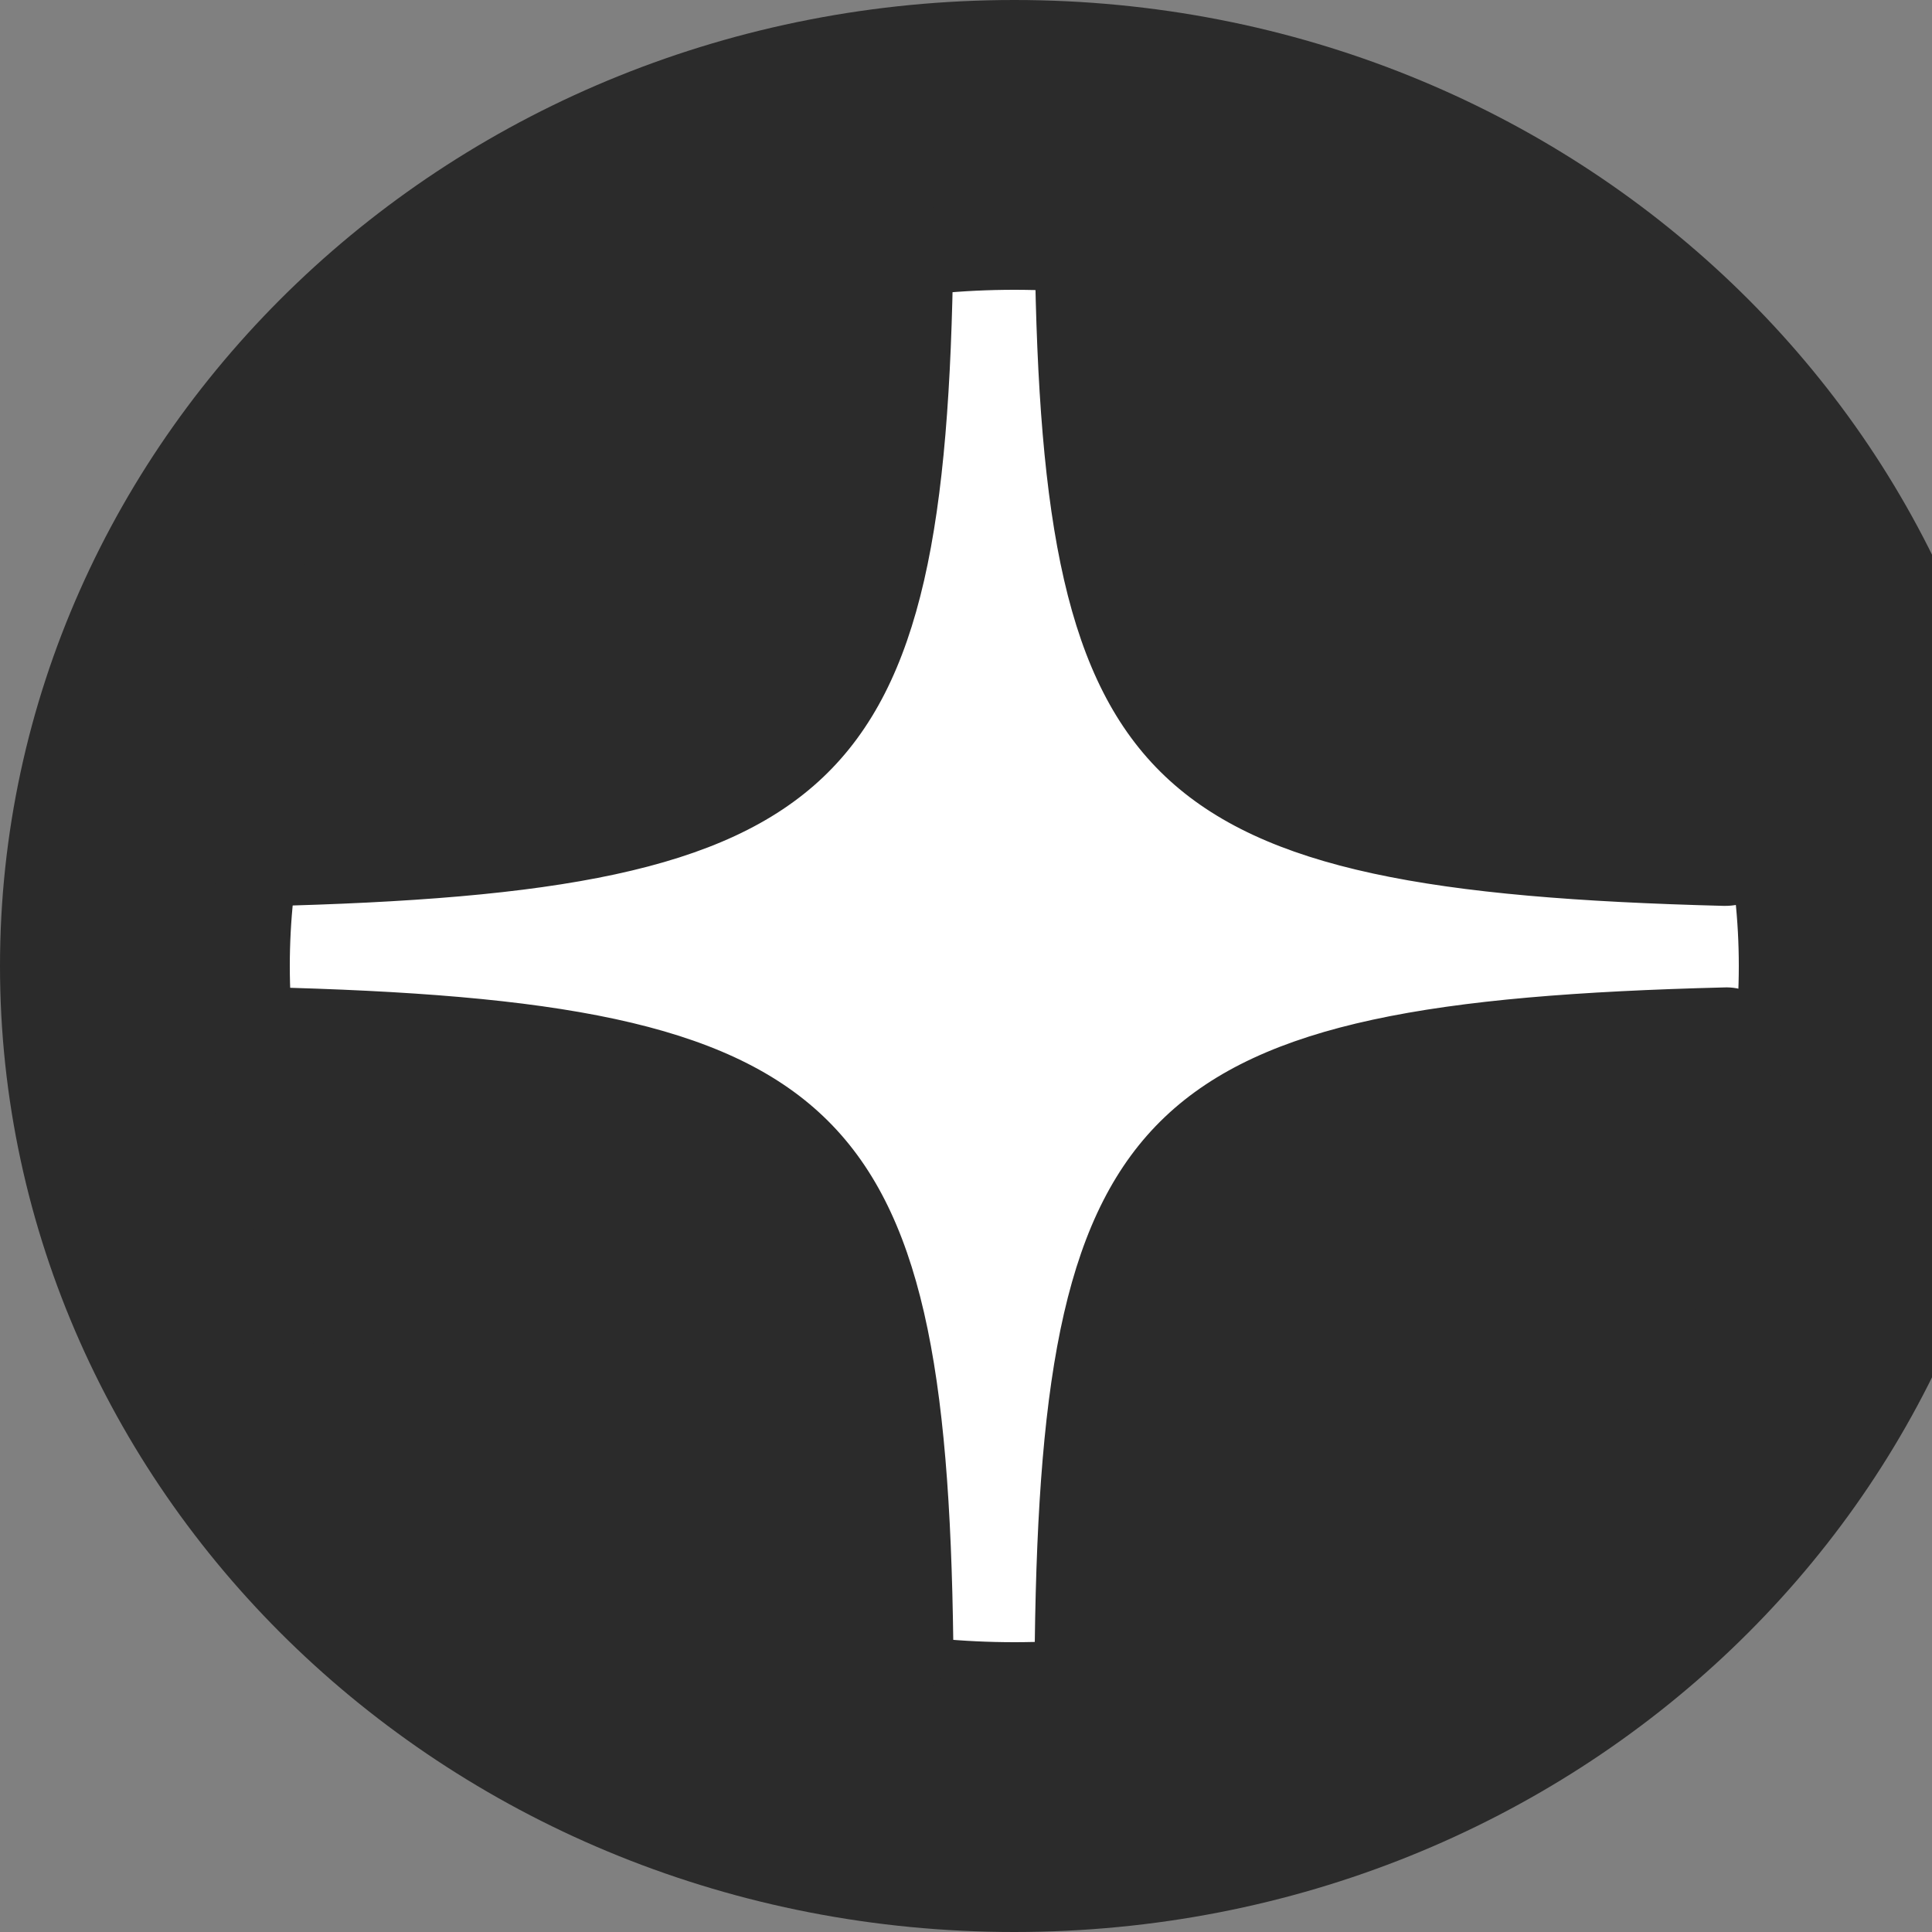 <svg width="40" height="40" viewBox="0 0 40 40" fill="none" xmlns="http://www.w3.org/2000/svg">
<rect x="0" y="0" width="40" height="40" fill="#808080" stroke="none"/>
<path d="M39 20C39 29.253 31.081 37 21 37C10.919 37 3 29.253 3 20C3 10.747 10.919 3 21 3C31.081 3 39 10.747 39 20Z" fill="white" stroke="#2B2B2B" stroke-width="6"/>
<path d="M35.686 18.755C35.697 18.755 35.708 18.755 35.72 18.755C36.073 18.755 36.409 18.612 36.645 18.361C36.888 18.102 36.999 17.754 36.948 17.41C35.931 10.469 30.126 4.959 22.833 4.01C22.472 3.965 22.114 4.068 21.844 4.295C21.573 4.523 21.42 4.853 21.424 5.196C21.572 16.418 23.704 18.446 35.686 18.755ZM35.687 20.444C23.703 20.747 21.57 22.775 21.424 34.004C21.42 34.348 21.573 34.676 21.844 34.904C22.071 35.096 22.365 35.2 22.665 35.2C22.721 35.2 22.777 35.197 22.833 35.189C30.128 34.241 35.932 28.73 36.948 21.788C36.999 21.444 36.888 21.096 36.645 20.837C36.401 20.578 36.048 20.426 35.687 20.444ZM5.472 20.437C5.11 20.42 4.758 20.572 4.516 20.831C4.273 21.09 4.162 21.437 4.212 21.781C5.226 28.727 11.03 34.24 18.328 35.189C18.384 35.196 18.441 35.2 18.496 35.2C18.796 35.2 19.09 35.096 19.317 34.904C19.588 34.676 19.741 34.348 19.737 34.004C19.591 22.756 17.458 20.728 5.472 20.437ZM18.328 4.011C11.03 4.96 5.226 10.473 4.212 17.419C4.162 17.764 4.273 18.11 4.516 18.369C4.751 18.62 5.087 18.763 5.441 18.763C5.451 18.763 5.461 18.763 5.472 18.763C17.458 18.472 19.591 16.444 19.737 5.196C19.741 4.852 19.588 4.524 19.317 4.296C19.048 4.069 18.691 3.966 18.328 4.011Z" fill="#2B2B2B"/>
</svg>
